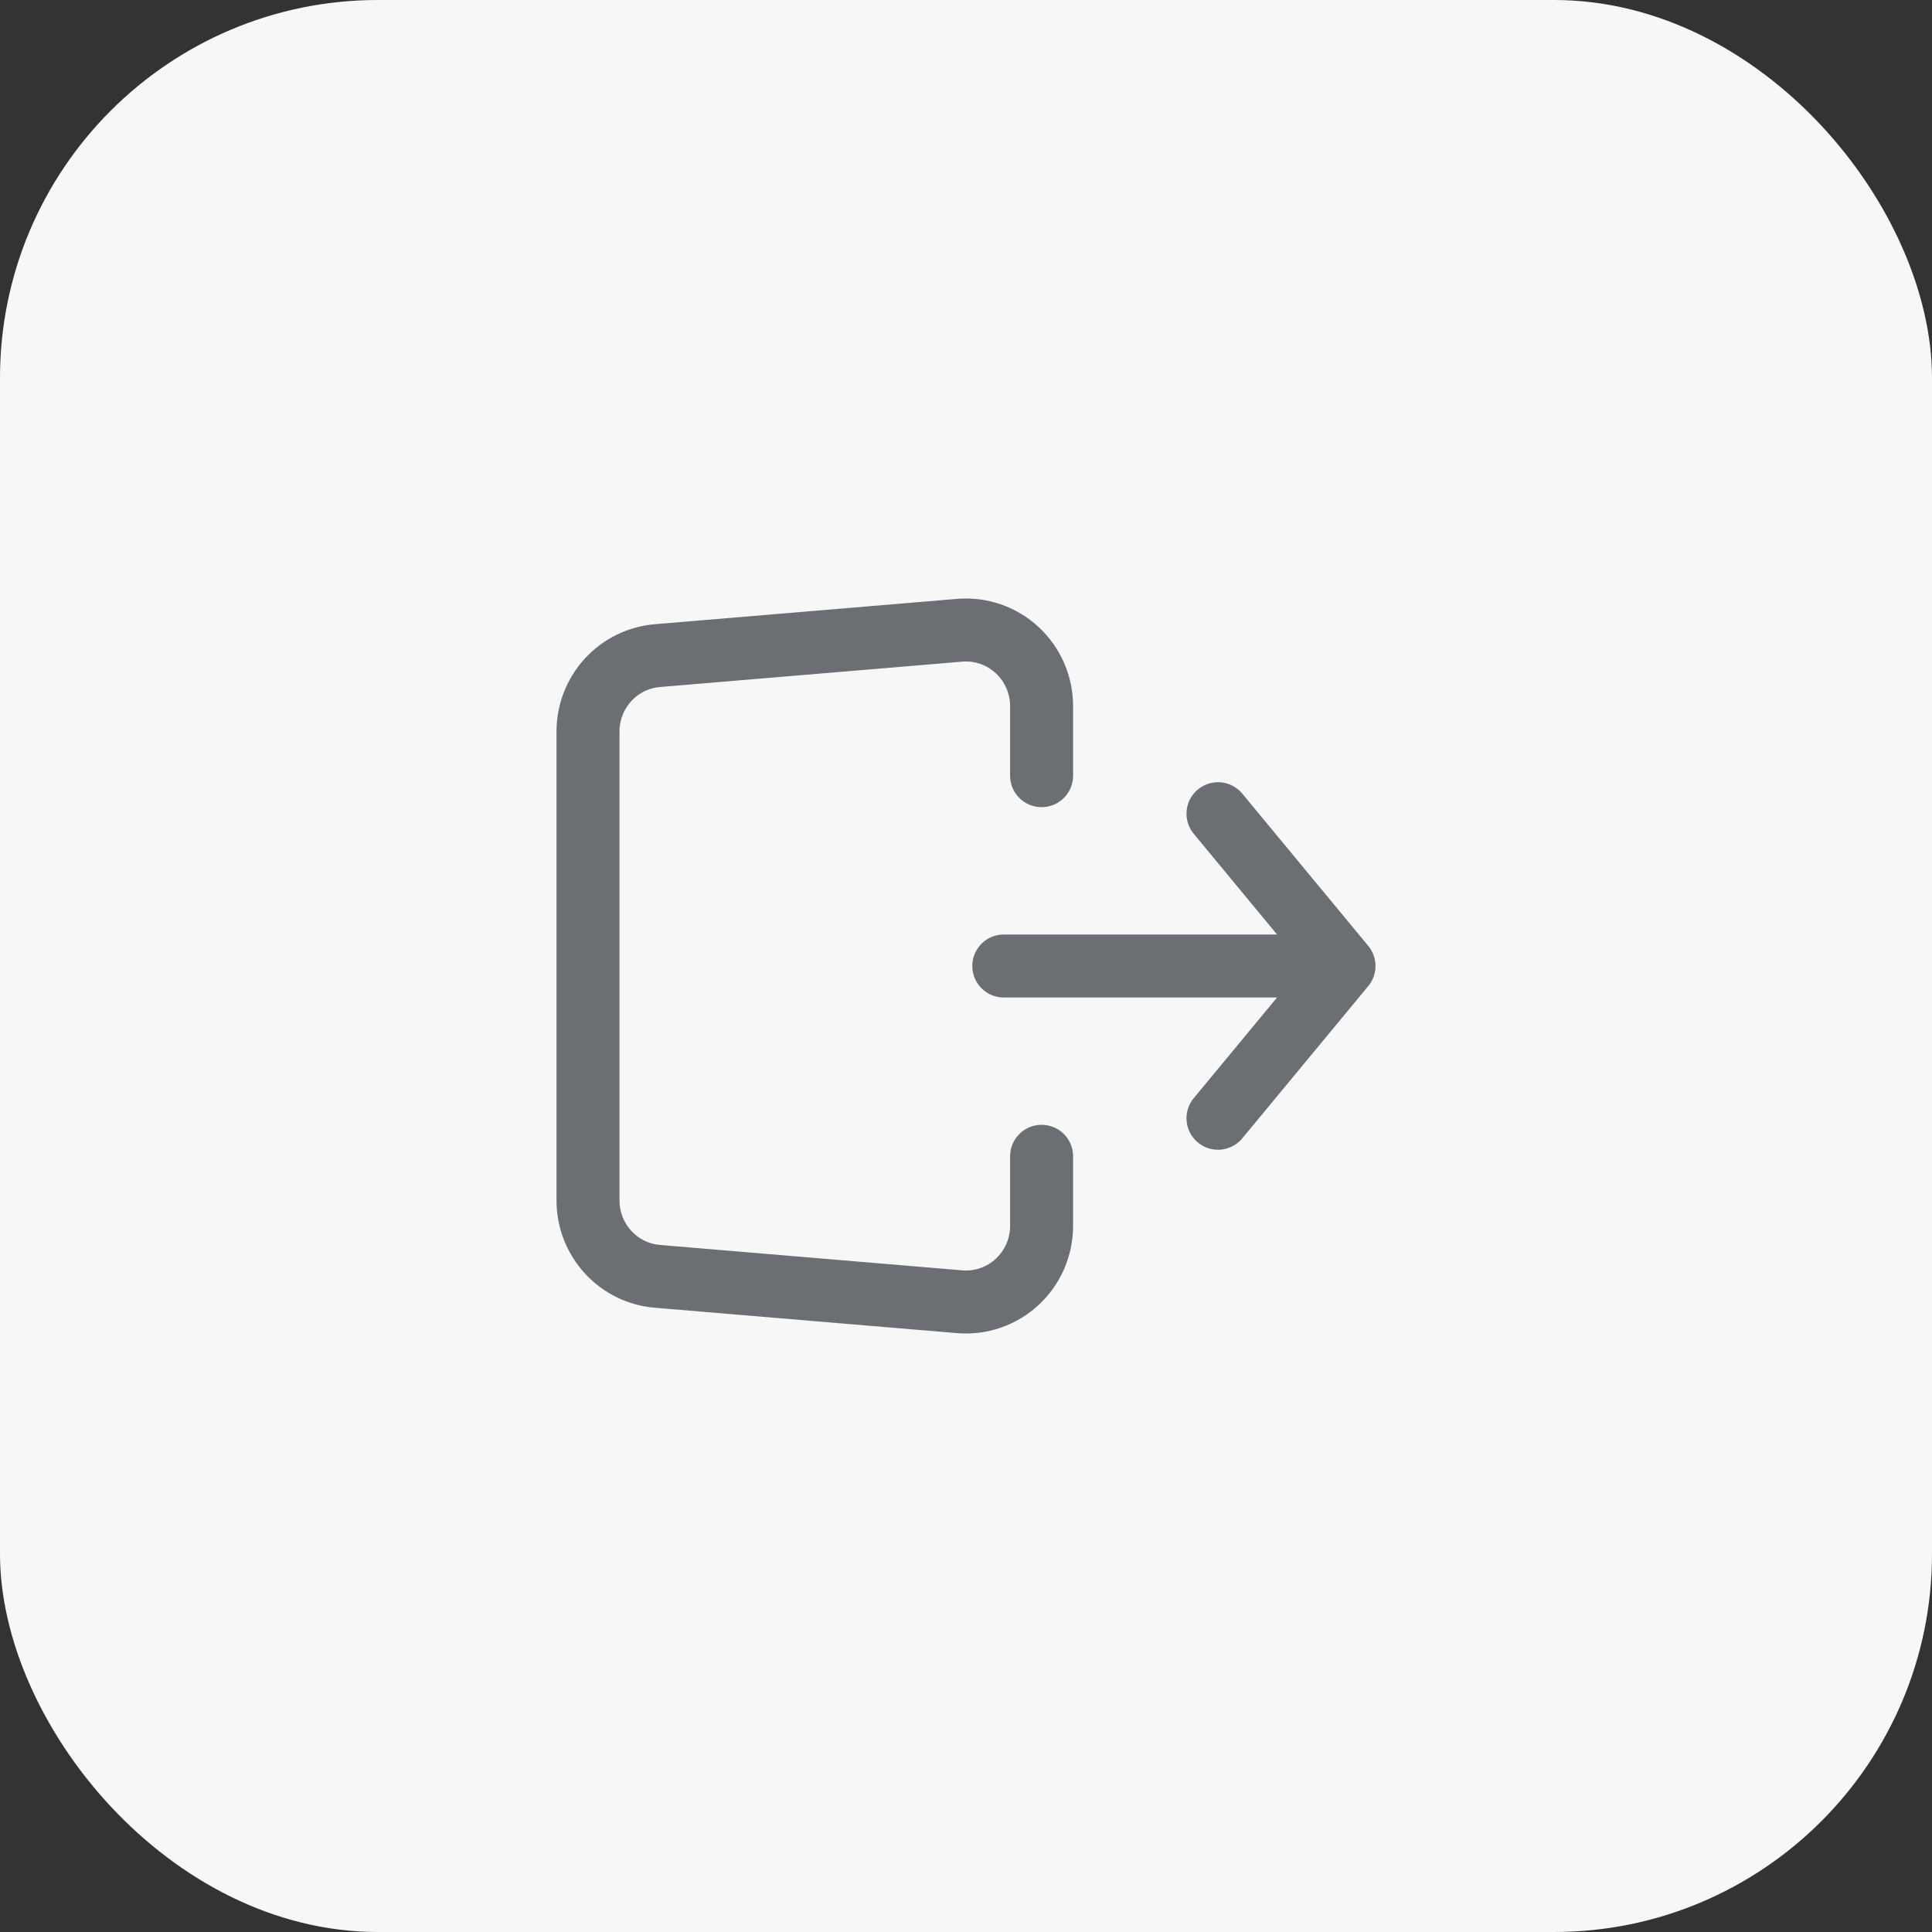<svg width="46" height="46" viewBox="0 0 46 46" fill="none" xmlns="http://www.w3.org/2000/svg">
<rect x="0" y="0" width="46" height="46" fill="#333333" stroke="none"/>
<rect width="46" height="46" rx="9" fill="#F7F7F7"/>
<path d="M23.9 23H32M32 23L29 19.374M32 23L29 26.625M24.8 18.468V16.813C24.8 16.562 24.748 16.314 24.648 16.084C24.548 15.855 24.402 15.649 24.219 15.479C24.036 15.309 23.819 15.179 23.584 15.098C23.348 15.017 23.099 14.985 22.851 15.006L15.651 15.61C15.201 15.648 14.781 15.854 14.476 16.189C14.17 16.523 14 16.962 14 17.416V28.583C14 29.038 14.17 29.476 14.476 29.81C14.781 30.145 15.201 30.352 15.651 30.389L22.851 30.994C23.099 31.015 23.349 30.983 23.584 30.902C23.82 30.82 24.036 30.691 24.219 30.521C24.402 30.351 24.549 30.145 24.649 29.915C24.748 29.685 24.8 29.437 24.8 29.186V27.531" stroke="#6B6F73" stroke-width="1.5" stroke-linecap="round" stroke-linejoin="round"/>
</svg>
